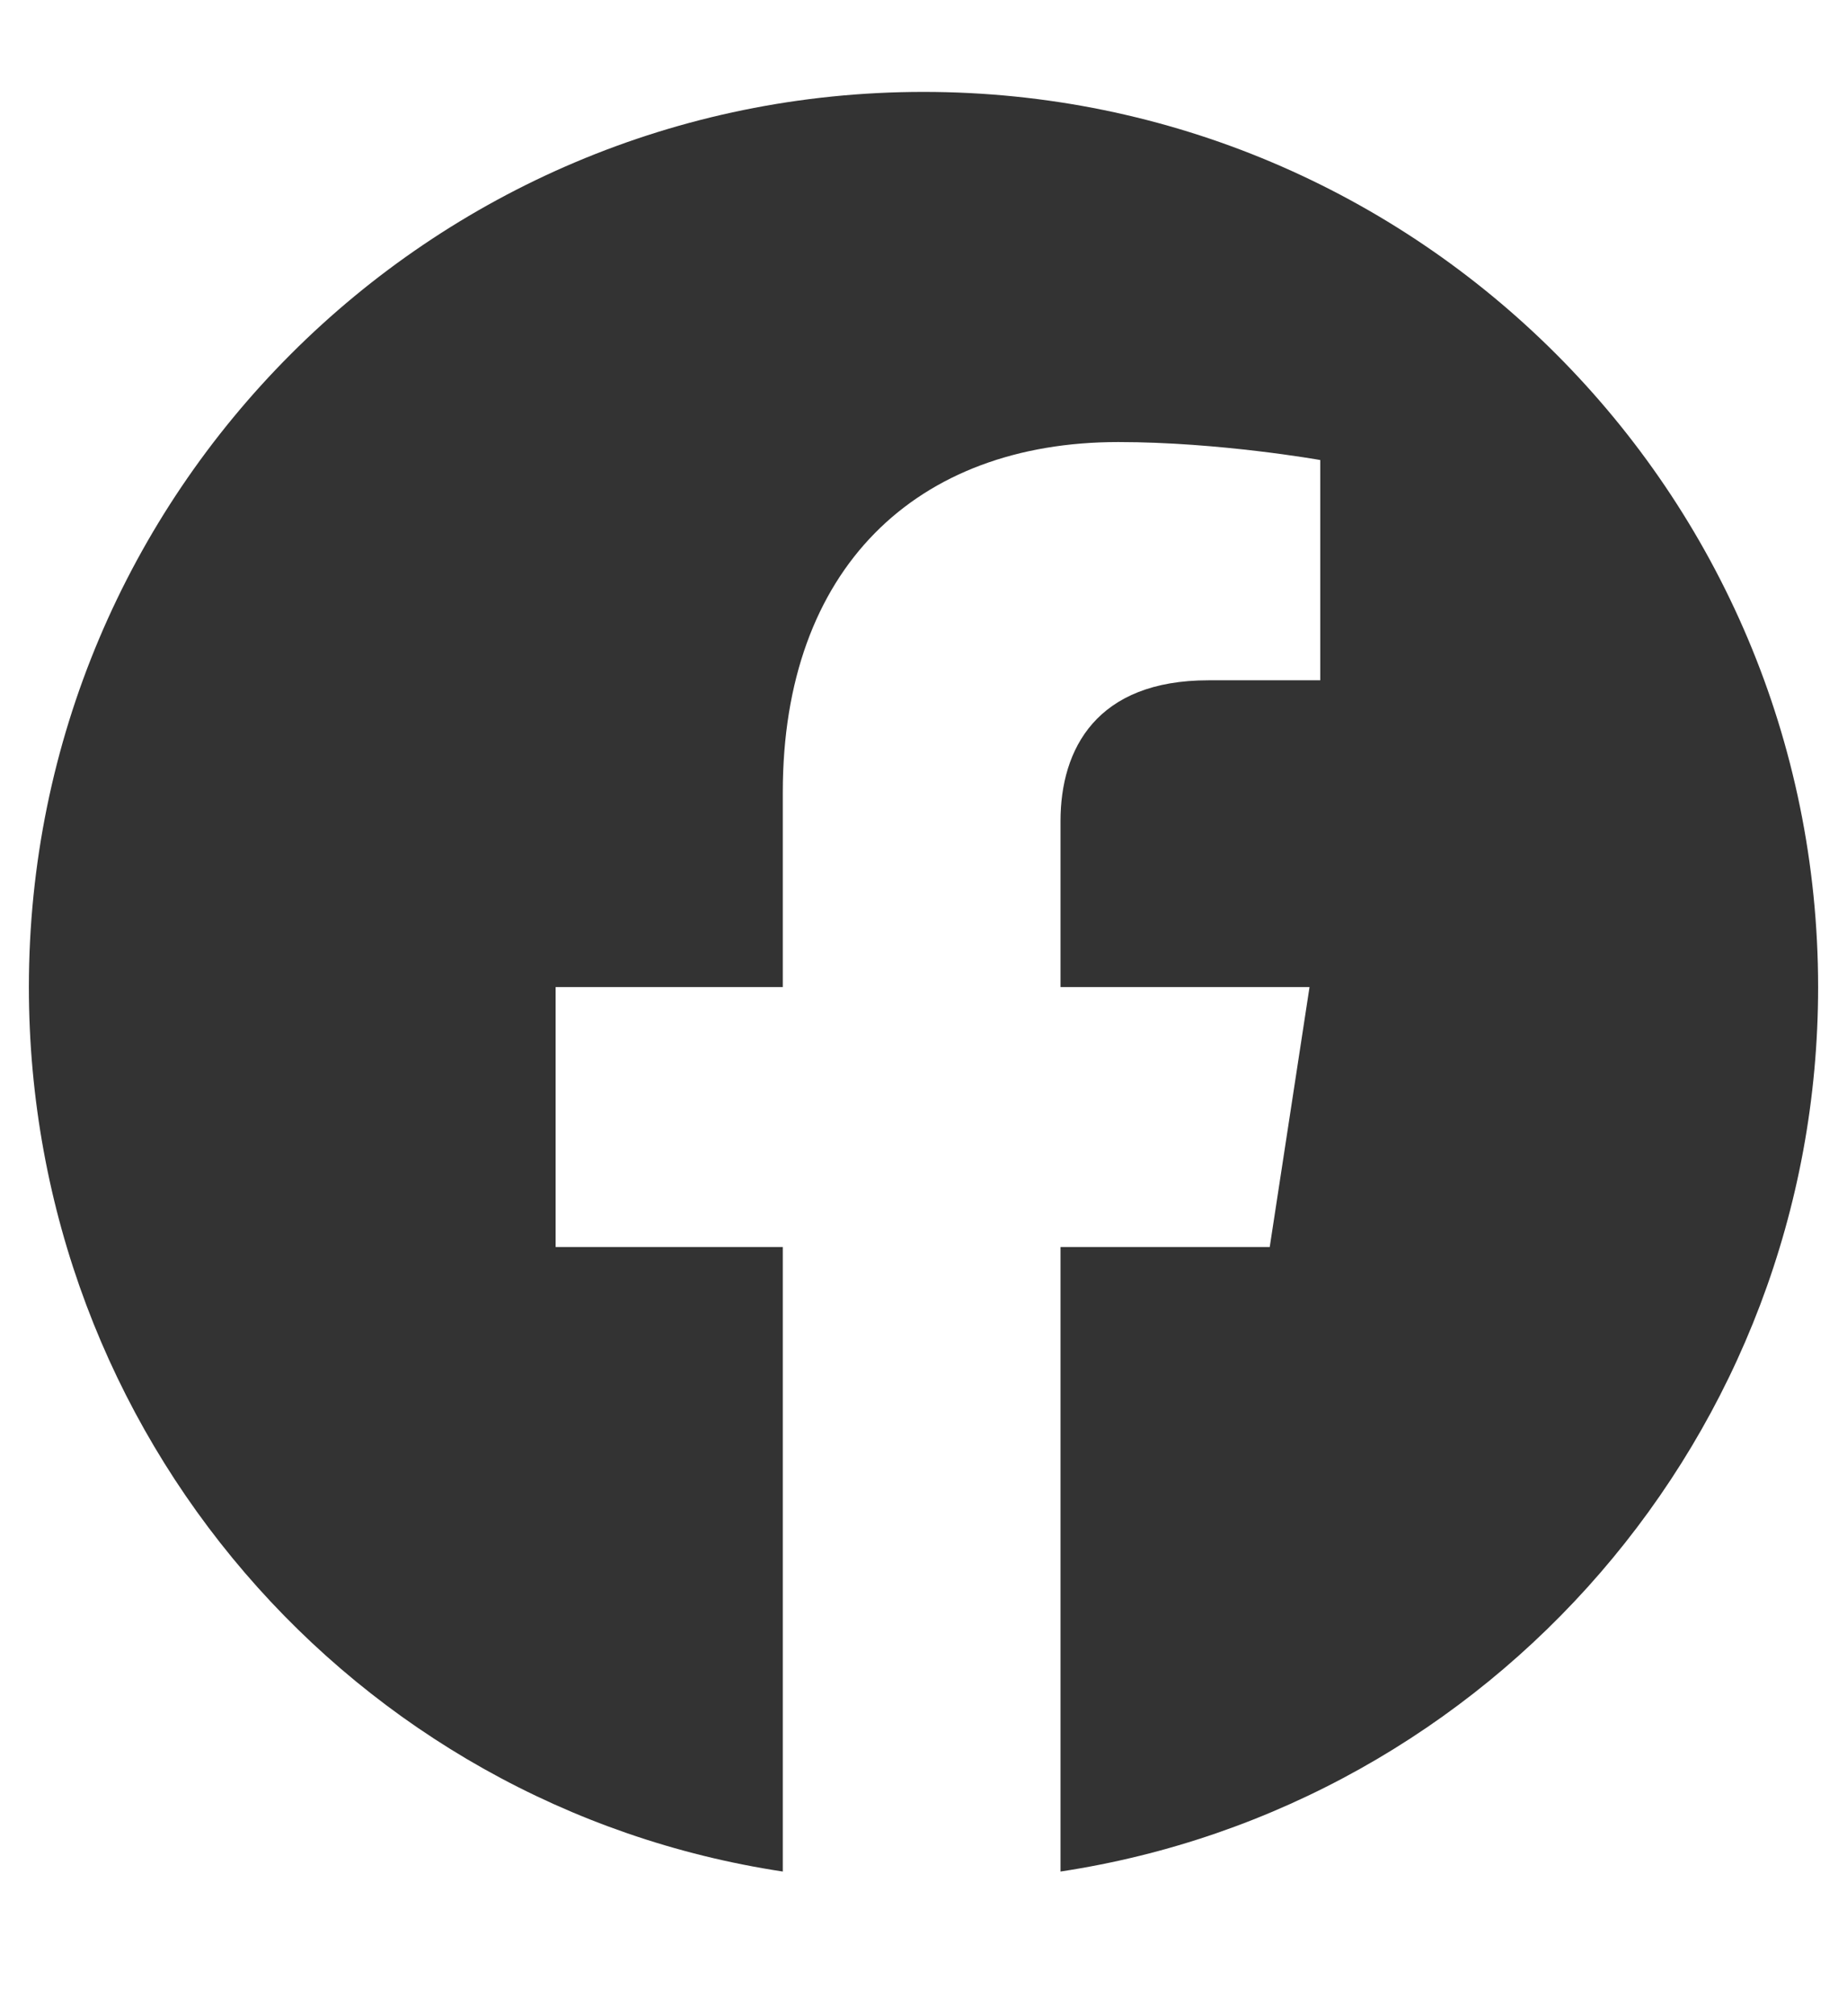 <svg width="11" height="12" viewBox="0 0 11 12" fill="none" xmlns="http://www.w3.org/2000/svg">
<path d="M10.828 5.875C10.828 2.932 8.443 0.547 5.5 0.547C2.557 0.547 0.172 2.932 0.172 5.875C0.172 8.539 2.105 10.752 4.662 11.139V7.422H3.309V5.875H4.662V4.715C4.662 3.383 5.457 2.631 6.66 2.631C7.262 2.631 7.863 2.738 7.863 2.738V4.049H7.197C6.531 4.049 6.316 4.457 6.316 4.887V5.875H7.799L7.562 7.422H6.316V11.139C8.873 10.752 10.828 8.539 10.828 5.875Z" fill="#333333"/>
</svg>
